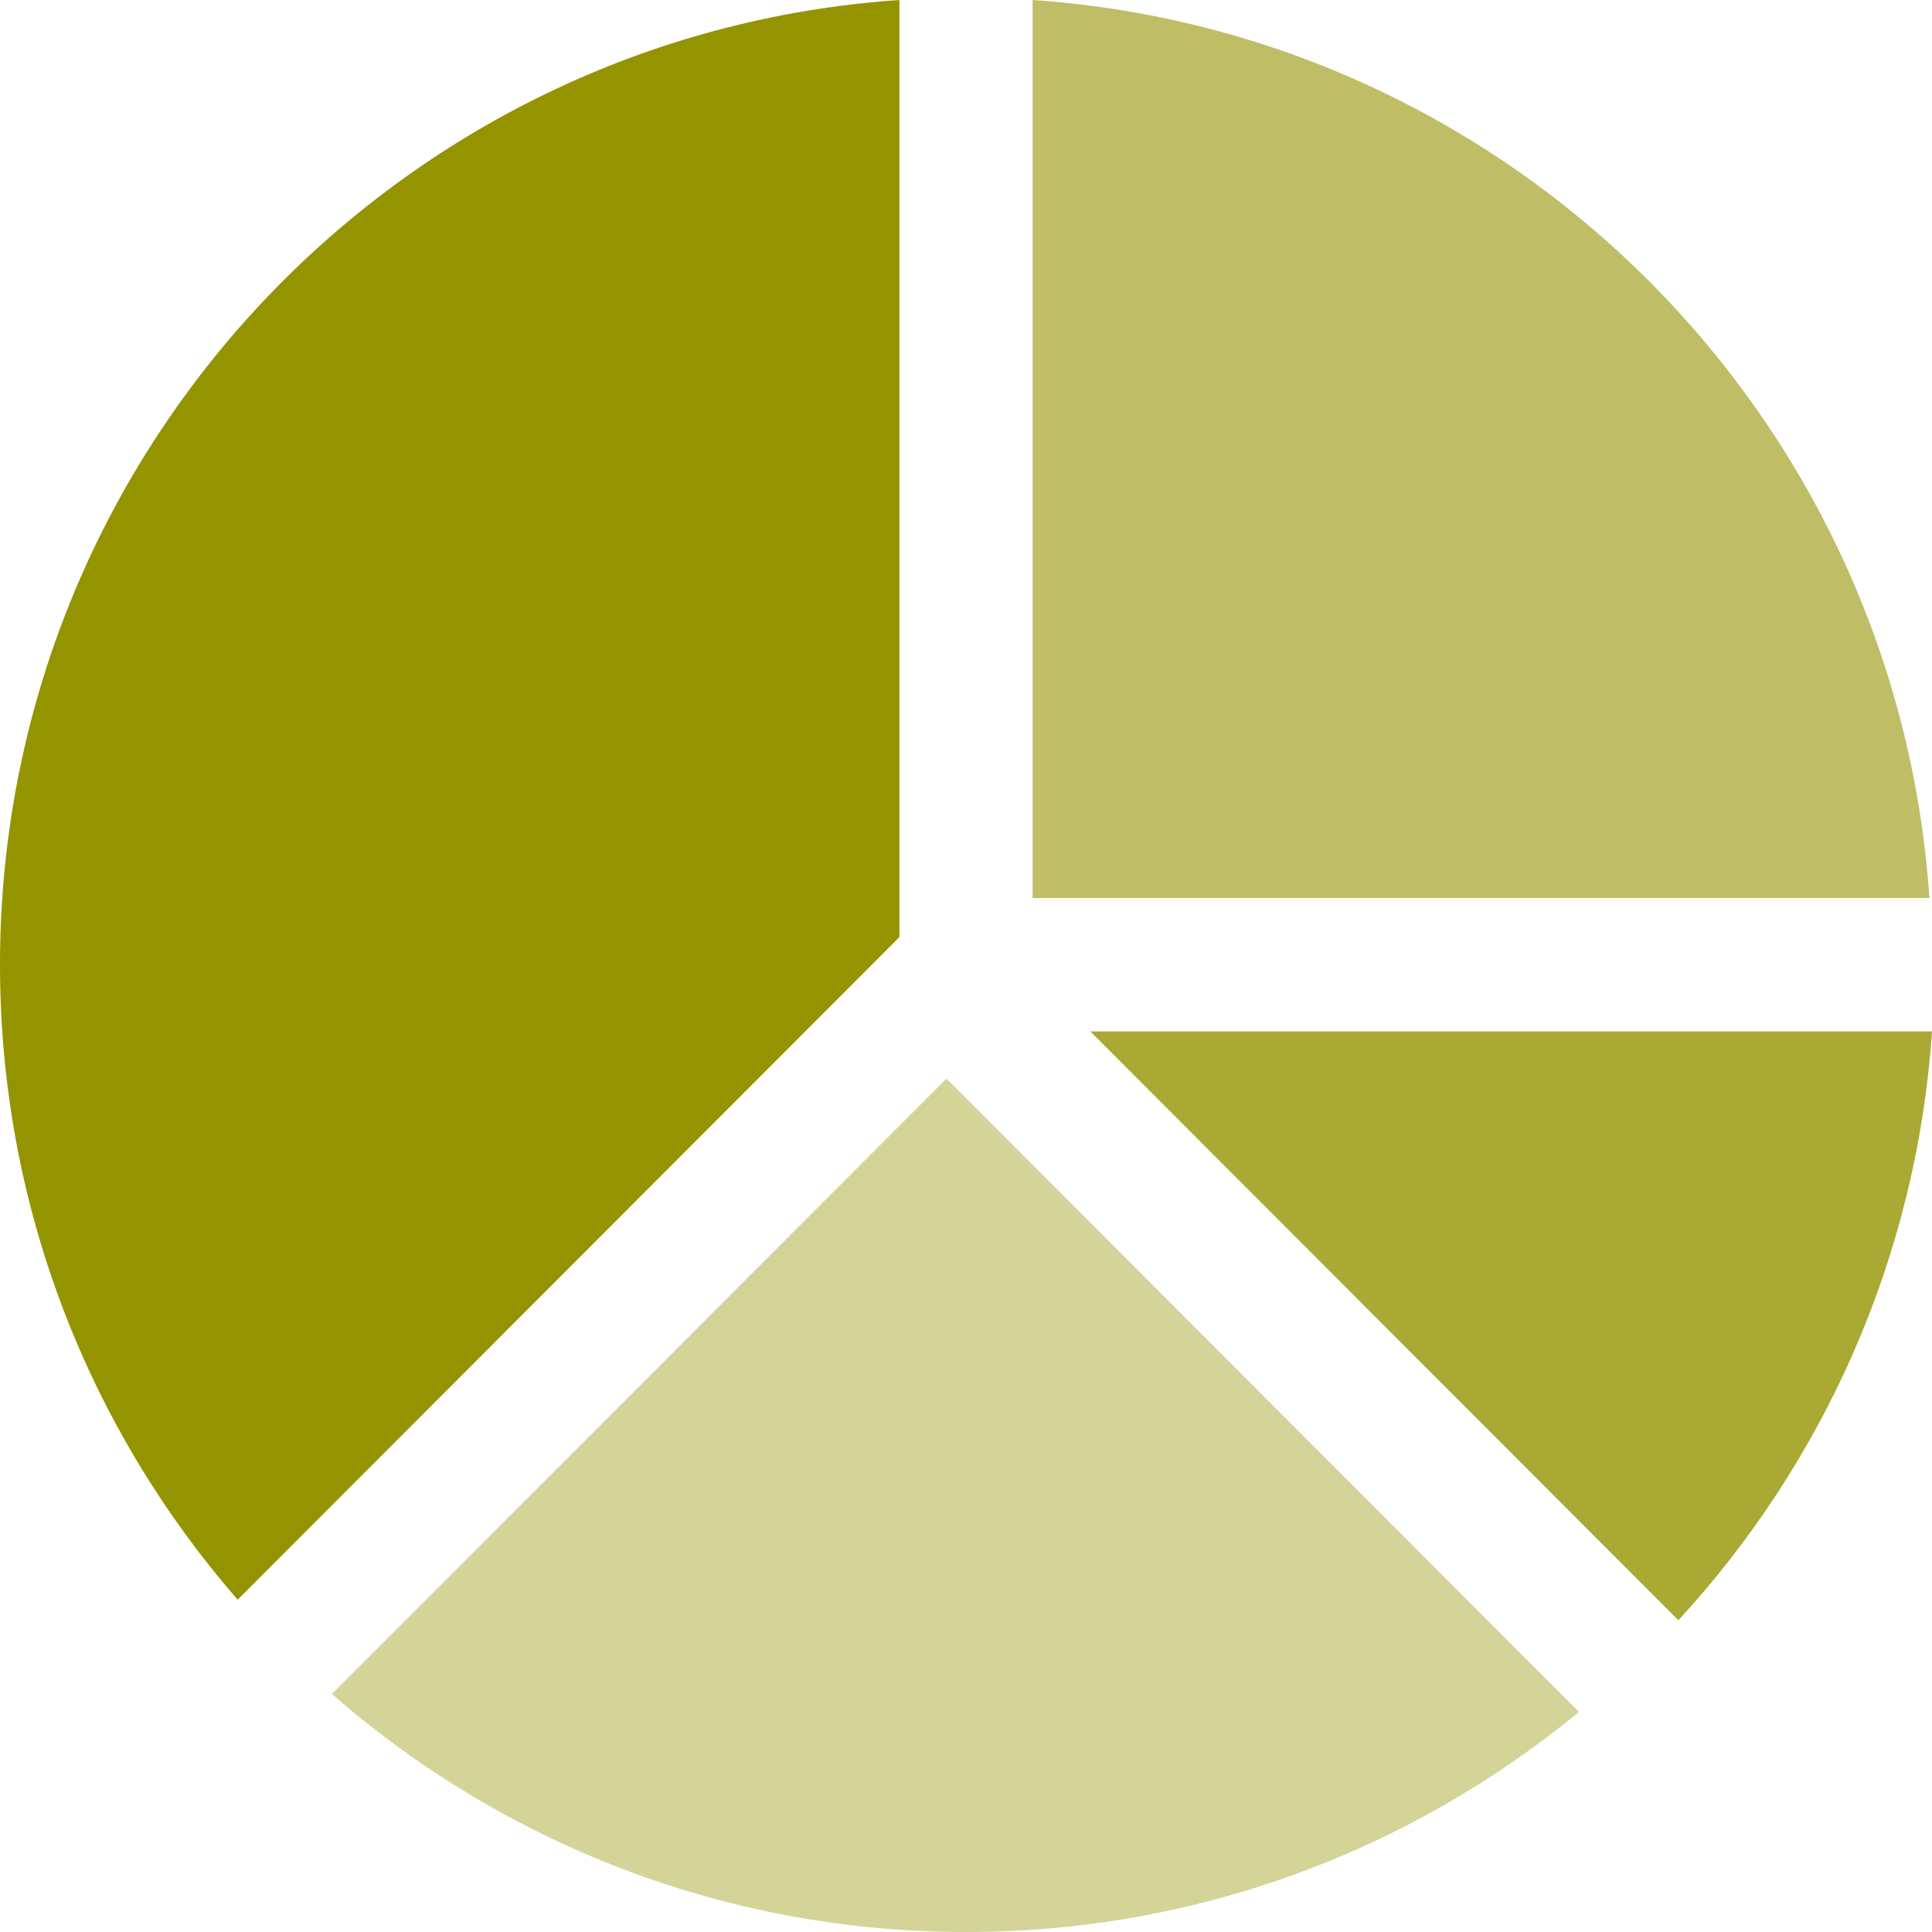 <svg width="40" height="40" viewBox="0 0 40 40" fill="none" xmlns="http://www.w3.org/2000/svg">
<path opacity="0.6" d="M21.379 18.593H39.947C39.269 8.634 31.325 0.68 21.379 0V18.593Z" fill="#949300"/>
<path opacity="0.8" d="M34.749 33.545C37.744 30.293 39.681 26.047 40 21.355H22.575L34.749 33.545Z" fill="#949300"/>
<path d="M18.621 19.402V0C8.219 0.711 0 9.378 0 19.974C0 25.006 1.859 29.602 4.92 33.12L18.621 19.402Z" fill="#949300"/>
<path opacity="0.4" d="M19.596 22.331L6.871 35.074C10.384 38.139 14.974 40 20 40C24.821 40 29.239 38.288 32.691 35.443L19.596 22.331Z" fill="#949300"/>
</svg>
